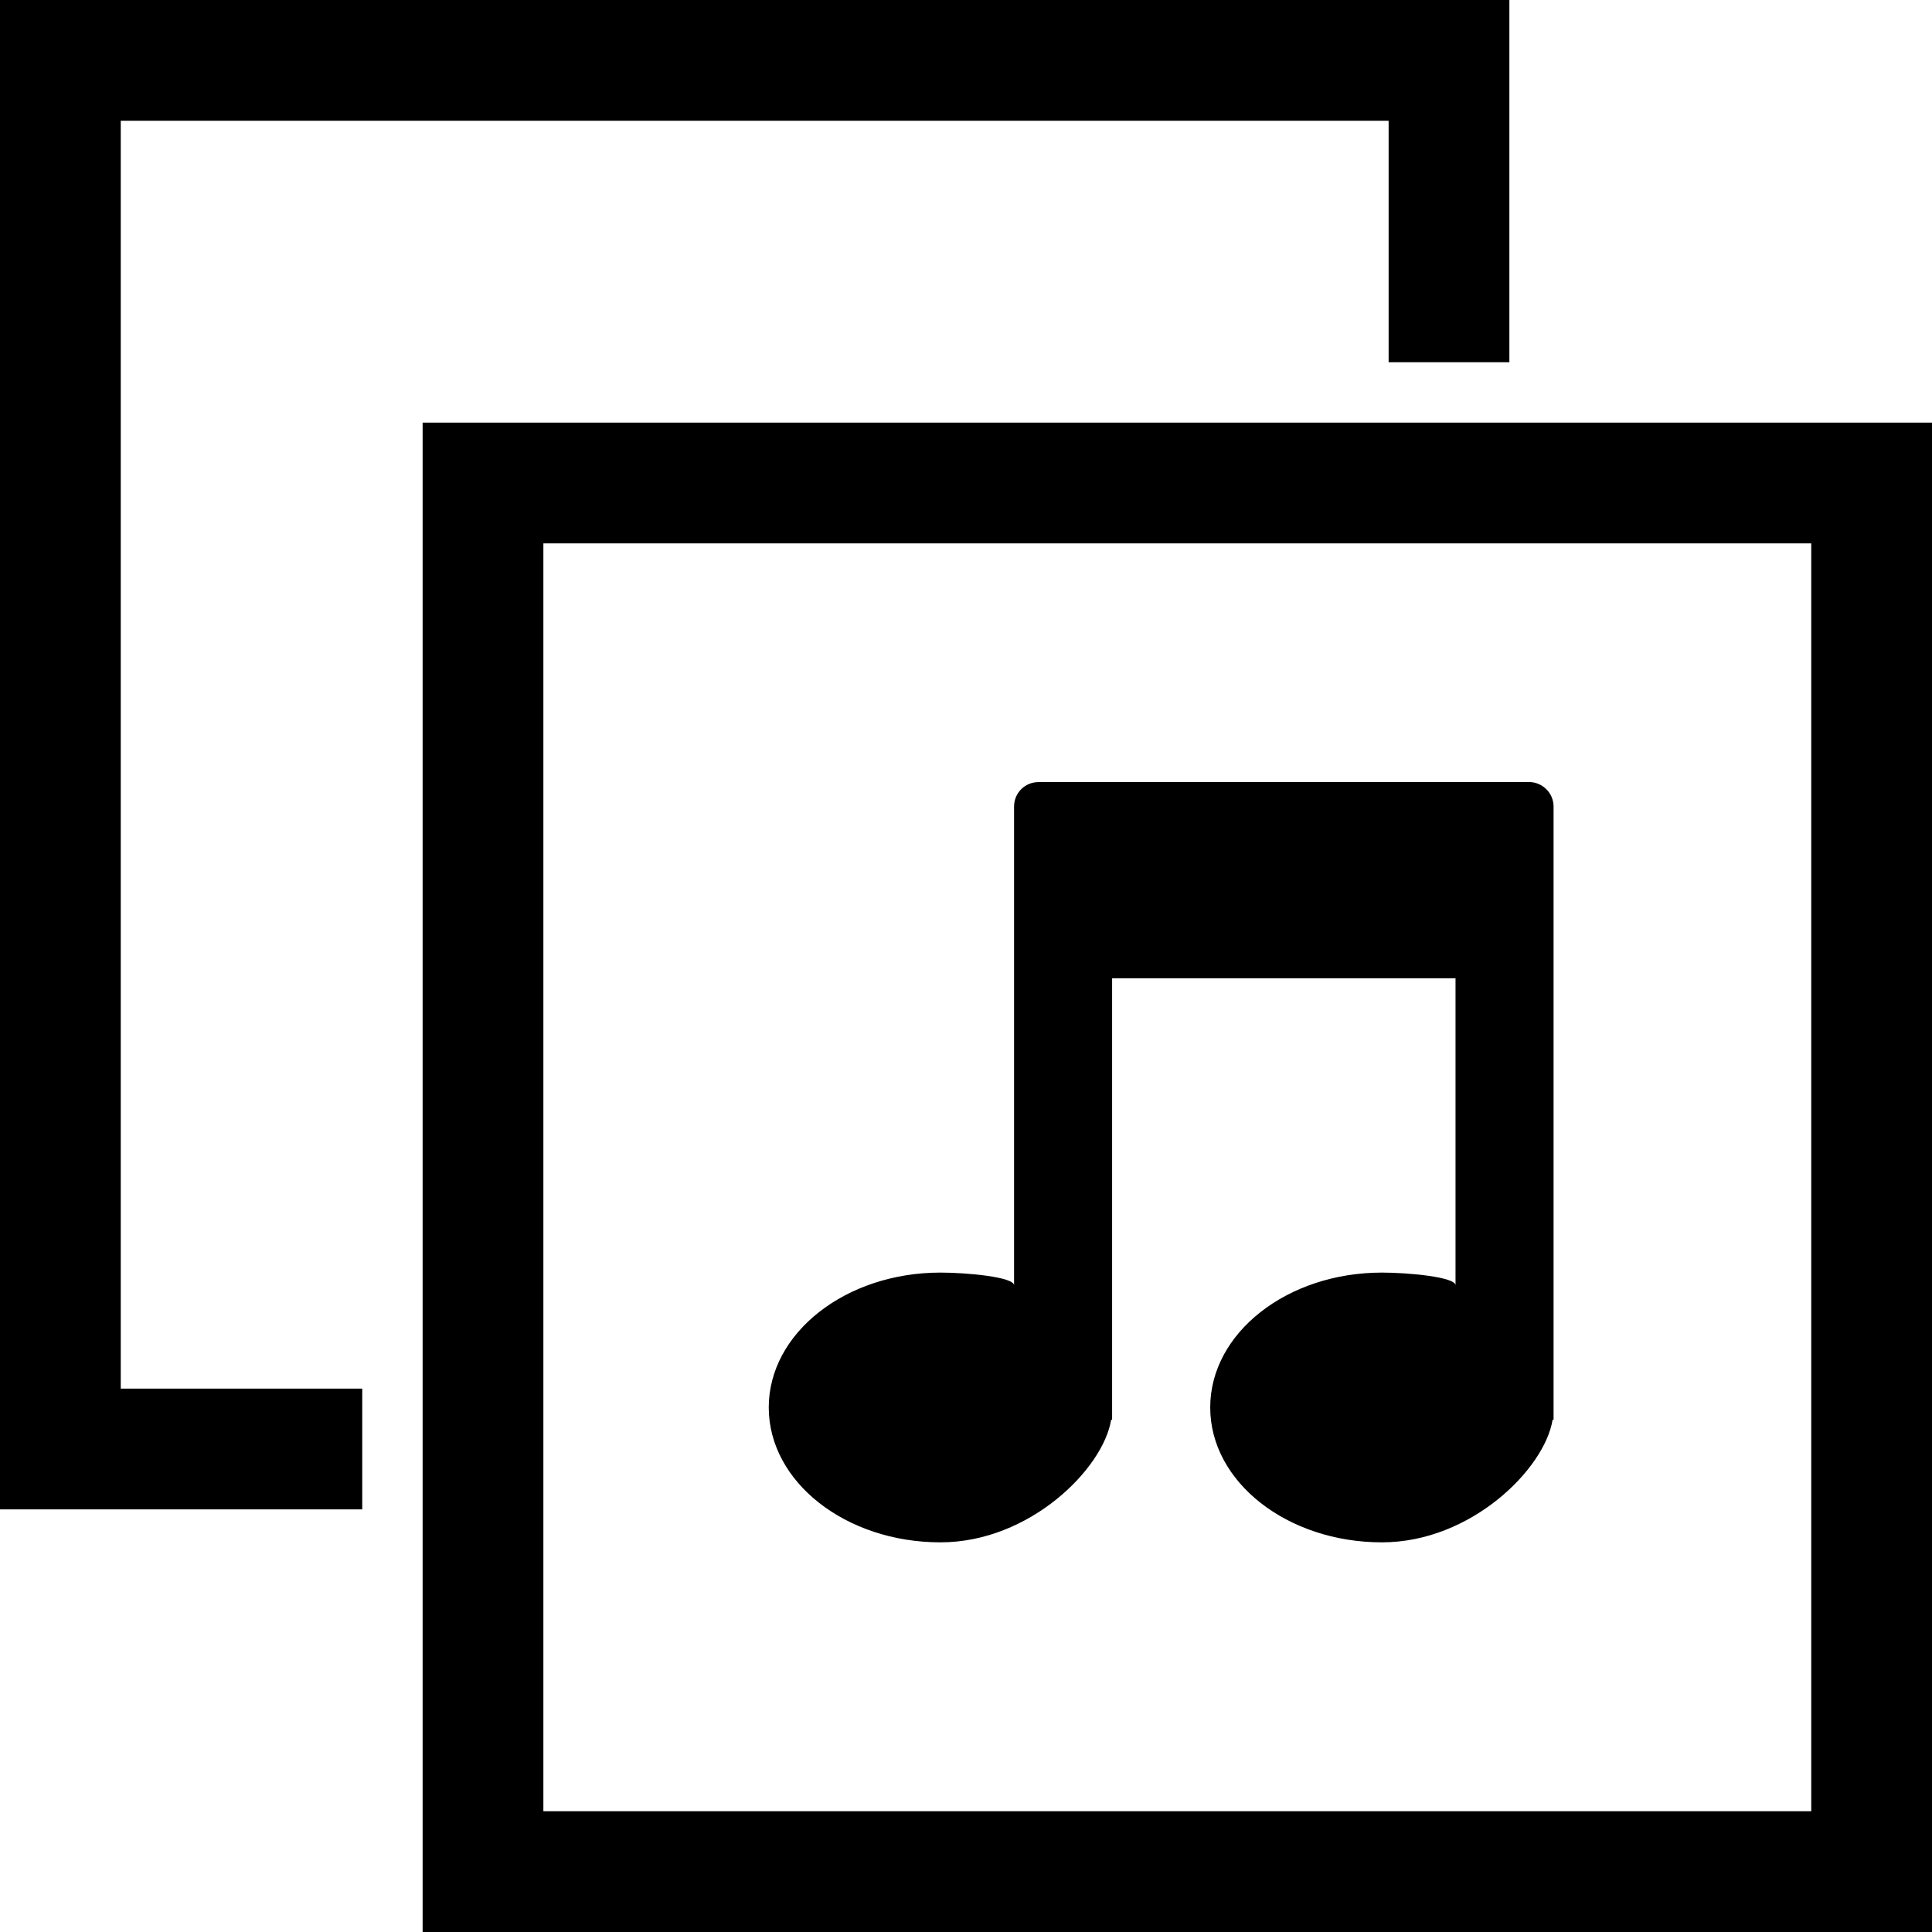 <?xml version="1.0" encoding="utf-8"?>
<!-- Generated by IcoMoon.io -->
<!DOCTYPE svg PUBLIC "-//W3C//DTD SVG 1.1//EN" "http://www.w3.org/Graphics/SVG/1.1/DTD/svg11.dtd">
<svg version="1.1" xmlns="http://www.w3.org/2000/svg" xmlns:xlink="http://www.w3.org/1999/xlink" width="32" height="32" viewBox="0 0 32 32">
<path fill="#000" d="M25.326 12.953c0.219 0 0.406 0.179 0.406 0.406v10.156h-0.016c-0.13 0.812-1.349 2.031-2.827 2.031-1.568 0-2.844-0.999-2.844-2.234s1.275-2.234 2.844-2.234c0.439 0 1.219 0.073 1.219 0.211v-5.086h-5.688v7.312h-0.016c-0.13 0.812-1.349 2.031-2.827 2.031-1.568 0-2.844-0.999-2.844-2.234s1.275-2.234 2.844-2.234c0.439 0 1.219 0.073 1.219 0.211v-7.929c0-0.227 0.179-0.406 0.406-0.406h8.124zM6 23h-4v-21h21v4h2v-6h-25v25h6v-2zM30 9h-21v21h21v-21zM32 7v25h-25v-25h25z"></path>
</svg>
